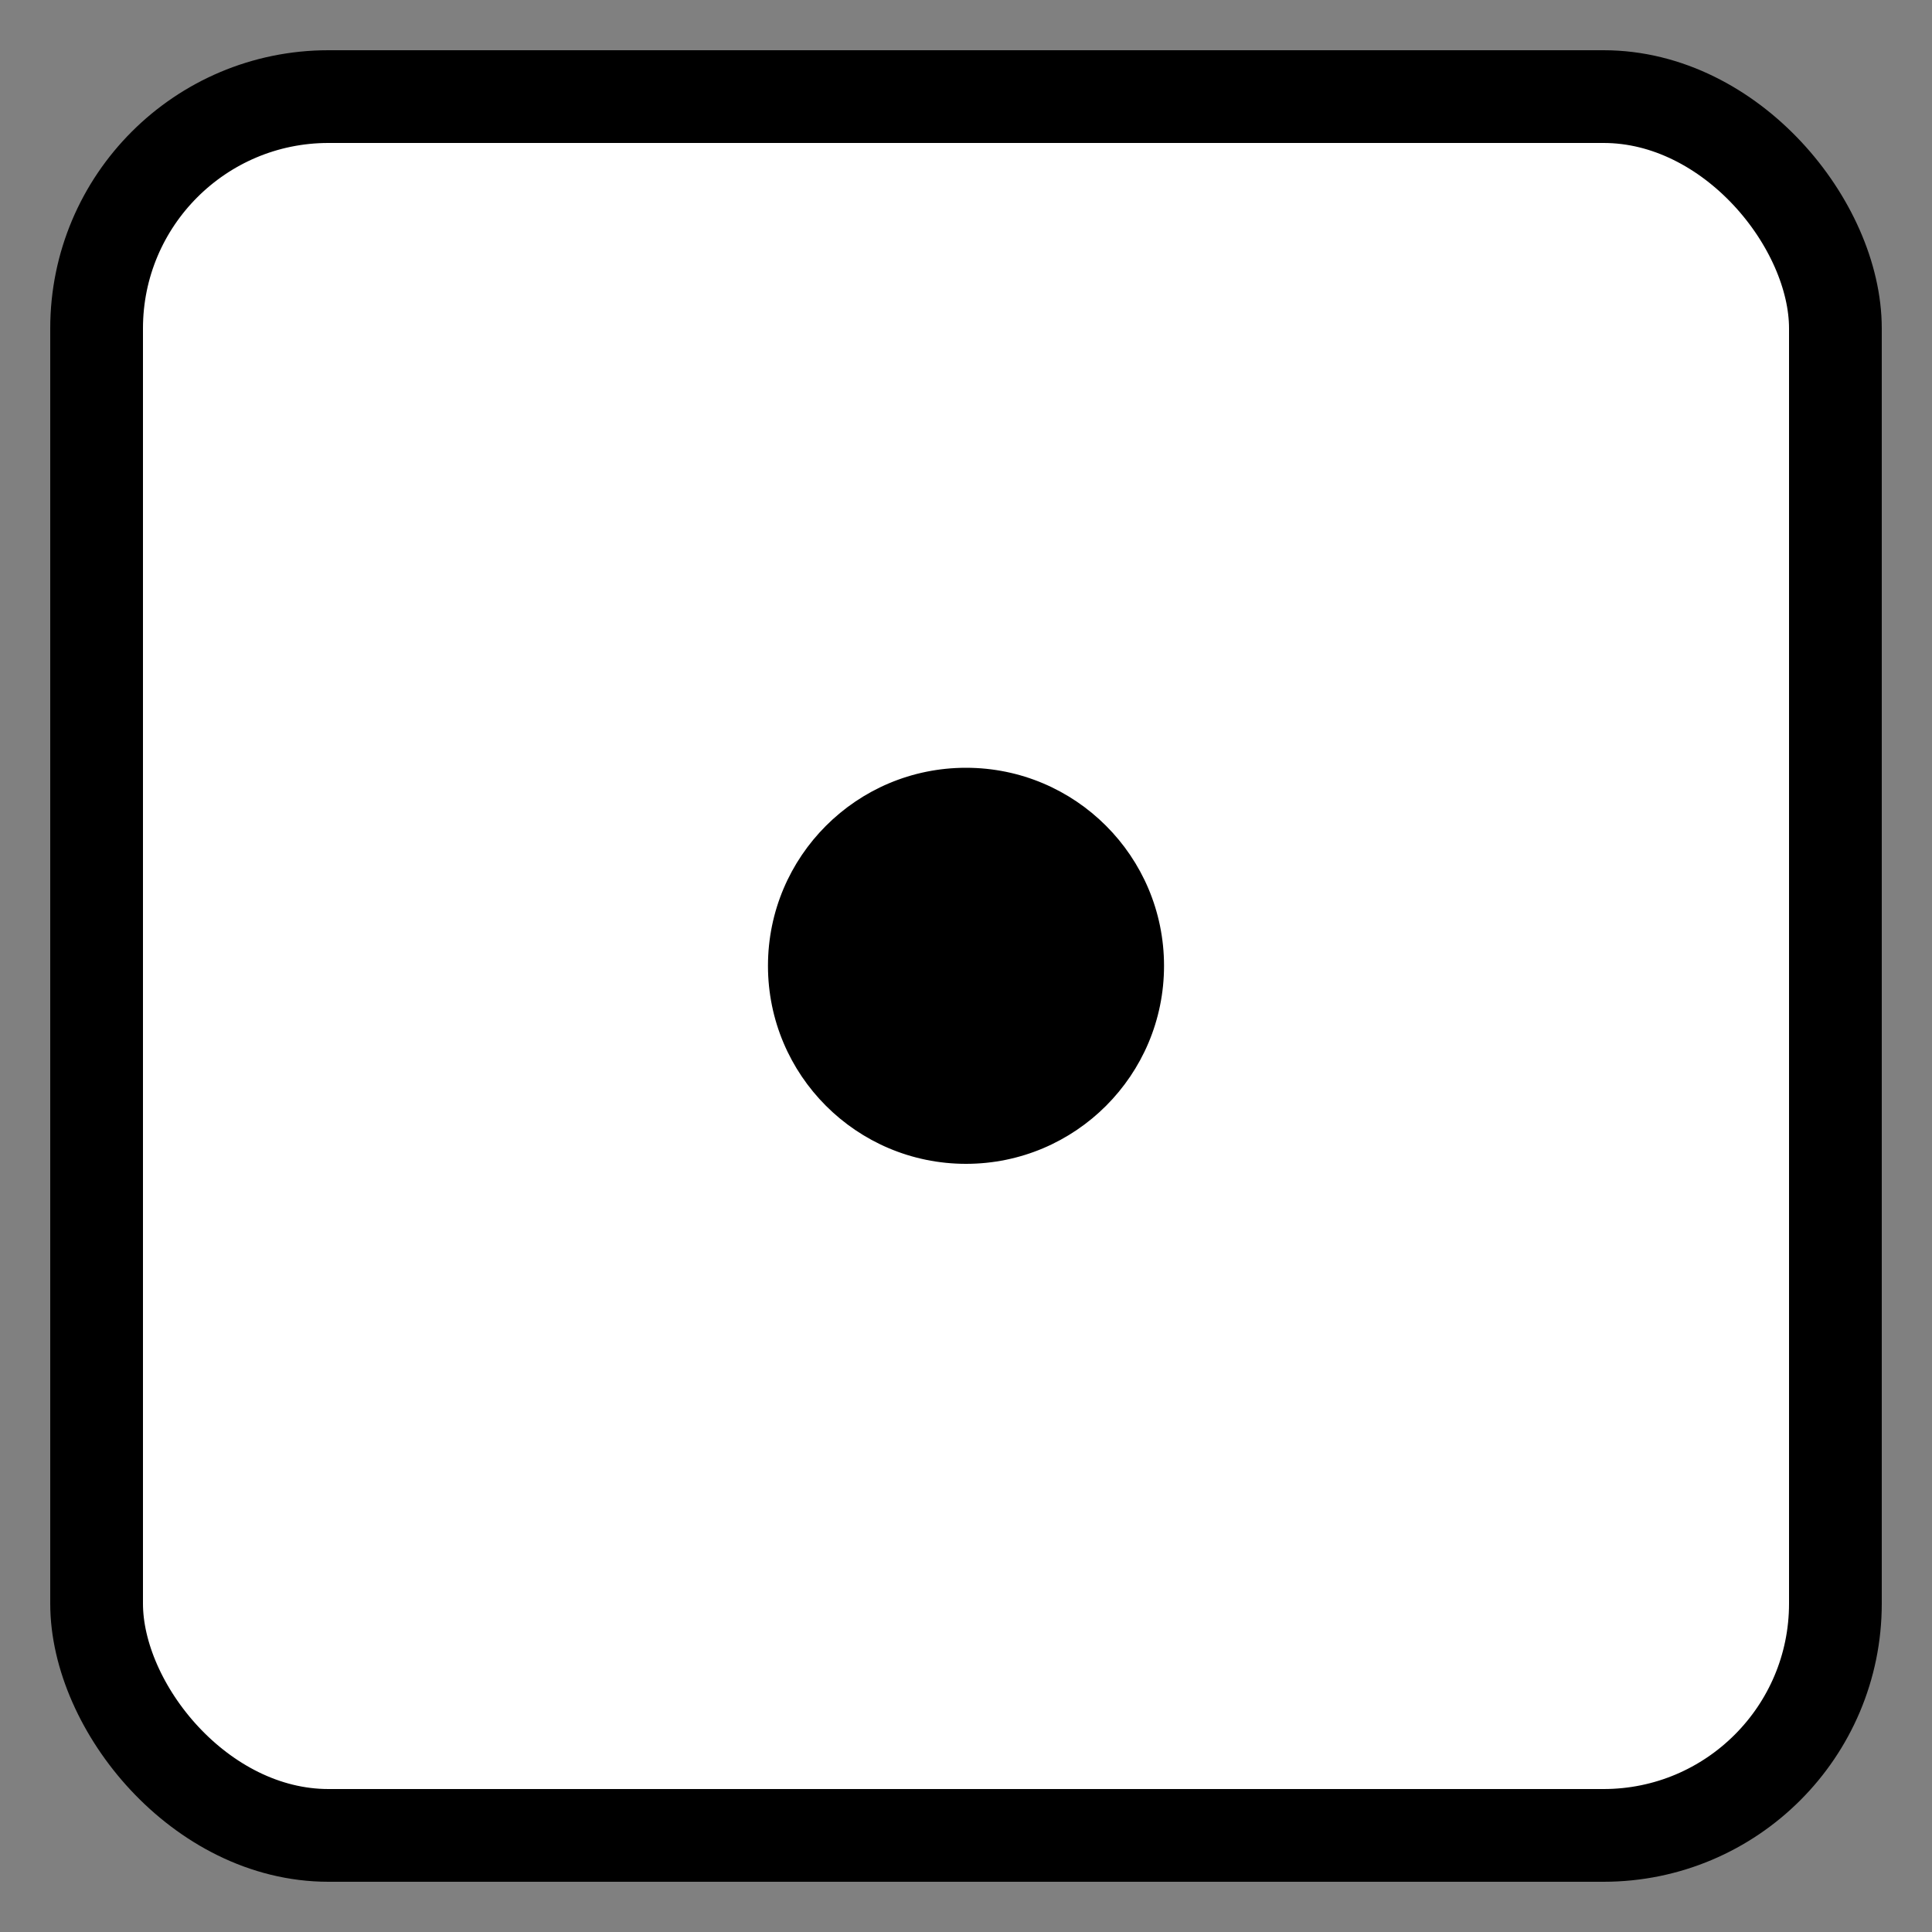 <?xml version="1.0" encoding="UTF-8"?>
<!-- Created with Inkscape (http://www.inkscape.org/) -->
<svg width="200" height="200" version="1.1" viewBox="0 0 200 200" xmlns="http://www.w3.org/2000/svg" xmlnsCc="http://creativecommons.org/ns#" xmlnsDc="http://purl.org/dc/elements/1.1/" xmlnsRdf="http://www.w3.org/1999/02/22-rdf-syntax-ns#">
 <rect x="0" y="0" width="200" height="200" fill="#808080" stroke="none"/>
 <g transform="translate(0 -922.52)" stroke="#000" stroke-linecap="square">
  <rect x="10" y="932.52" width="180" height="180" rx="24" ry="24" fill="#fff" stroke-width="9.6"/>
  <circle cx="100" cy="1022.5" r="20"/>
 </g>
</svg>
